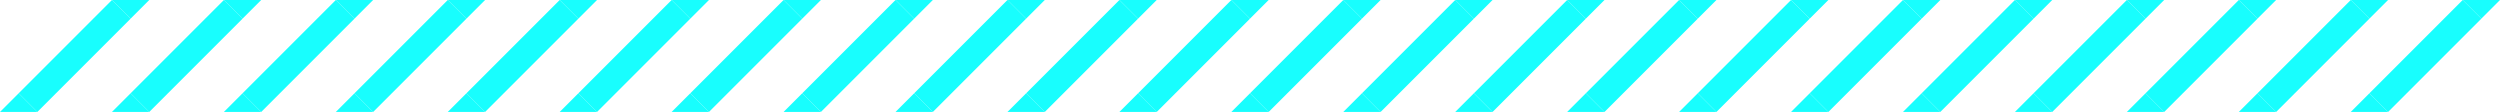 <svg width="268" height="12" viewBox="0 0 268 12" fill="none" xmlns="http://www.w3.org/2000/svg">
<path d="M4 12H0L2 10L4 12Z" fill="#18FEFE"/>
<path d="M13.001 1L3.001 11" stroke="#18FEFE" stroke-width="2.83"/>
<path d="M16 0H12L14 2L16 0Z" fill="#18FEFE"/>
<path d="M16 12H12L14 10L16 12Z" fill="#18FEFE"/>
<path d="M25.001 1L15.001 11" stroke="#18FEFE" stroke-width="2.83"/>
<path d="M28 0H24L26 2L28 0Z" fill="#18FEFE"/>
<path d="M28 12H24L26 10L28 12Z" fill="#18FEFE"/>
<path d="M37.001 1L27.001 11" stroke="#18FEFE" stroke-width="2.83"/>
<path d="M40 0H36L38 2L40 0Z" fill="#18FEFE"/>
<path d="M40 12H36L38 10L40 12Z" fill="#18FEFE"/>
<path d="M49.001 1L39.001 11" stroke="#18FEFE" stroke-width="2.83"/>
<path d="M52 0H48L50 2L52 0Z" fill="#18FEFE"/>
<path d="M52 12H48L50 10L52 12Z" fill="#18FEFE"/>
<path d="M61.001 1L51.001 11" stroke="#18FEFE" stroke-width="2.83"/>
<path d="M64 0H60L62 2L64 0Z" fill="#18FEFE"/>
<path d="M64 12H60L62 10L64 12Z" fill="#18FEFE"/>
<path d="M73.001 1L63.001 11" stroke="#18FEFE" stroke-width="2.83"/>
<path d="M76 0H72L74 2L76 0Z" fill="#18FEFE"/>
<path d="M76 12H72L74 10L76 12Z" fill="#18FEFE"/>
<path d="M85.001 1L75.001 11" stroke="#18FEFE" stroke-width="2.83"/>
<path d="M88 0H84L86 2L88 0Z" fill="#18FEFE"/>
<path d="M88 12H84L86 10L88 12Z" fill="#18FEFE"/>
<path d="M97.001 1L87.001 11" stroke="#18FEFE" stroke-width="2.83"/>
<path d="M100 0H96L98 2L100 0Z" fill="#18FEFE"/>
<path d="M100 12H96L98 10L100 12Z" fill="#18FEFE"/>
<path d="M109.001 1L99.001 11" stroke="#18FEFE" stroke-width="2.83"/>
<path d="M112 0H108L110 2L112 0Z" fill="#18FEFE"/>
<path d="M112 12H108L110 10L112 12Z" fill="#18FEFE"/>
<path d="M121.001 1L111.001 11" stroke="#18FEFE" stroke-width="2.83"/>
<path d="M124 0H120L122 2L124 0Z" fill="#18FEFE"/>
<path d="M124 12H120L122 10L124 12Z" fill="#18FEFE"/>
<path d="M133.001 1L123.001 11" stroke="#18FEFE" stroke-width="2.83"/>
<path d="M136 0H132L134 2L136 0Z" fill="#18FEFE"/>
<path d="M136 12H132L134 10L136 12Z" fill="#18FEFE"/>
<path d="M145.001 1L135.001 11" stroke="#18FEFE" stroke-width="2.83"/>
<path d="M148 0H144L146 2L148 0Z" fill="#18FEFE"/>
<path d="M148 12H144L146 10L148 12Z" fill="#18FEFE"/>
<path d="M157.001 1L147.001 11" stroke="#18FEFE" stroke-width="2.83"/>
<path d="M160 0H156L158 2L160 0Z" fill="#18FEFE"/>
<path d="M160 12H156L158 10L160 12Z" fill="#18FEFE"/>
<path d="M169.001 1L159.001 11" stroke="#18FEFE" stroke-width="2.83"/>
<path d="M172 0H168L170 2L172 0Z" fill="#18FEFE"/>
<path d="M172 12H168L170 10L172 12Z" fill="#18FEFE"/>
<path d="M181.001 1L171.001 11" stroke="#18FEFE" stroke-width="2.83"/>
<path d="M184 0H180L182 2L184 0Z" fill="#18FEFE"/>
<path d="M184 12H180L182 10L184 12Z" fill="#18FEFE"/>
<path d="M193.001 1L183.001 11" stroke="#18FEFE" stroke-width="2.83"/>
<path d="M196 0H192L194 2L196 0Z" fill="#18FEFE"/>
<path d="M196 12H192L194 10L196 12Z" fill="#18FEFE"/>
<path d="M205.001 1L195.001 11" stroke="#18FEFE" stroke-width="2.83"/>
<path d="M208 0H204L206 2L208 0Z" fill="#18FEFE"/>
<path d="M208 12H204L206 10L208 12Z" fill="#18FEFE"/>
<path d="M217.001 1L207.001 11" stroke="#18FEFE" stroke-width="2.83"/>
<path d="M220 0H216L218 2L220 0Z" fill="#18FEFE"/>
<path d="M220 12H216L218 10L220 12Z" fill="#18FEFE"/>
<path d="M229.001 1L219.001 11" stroke="#18FEFE" stroke-width="2.83"/>
<path d="M232 0H228L230 2L232 0Z" fill="#18FEFE"/>
<path d="M232 12H228L230 10L232 12Z" fill="#18FEFE"/>
<path d="M241.001 1L231.001 11" stroke="#18FEFE" stroke-width="2.83"/>
<path d="M244 0H240L242 2L244 0Z" fill="#18FEFE"/>
<path d="M244 12H240L242 10L244 12Z" fill="#18FEFE"/>
<path d="M253.001 1L243.001 11" stroke="#18FEFE" stroke-width="2.83"/>
<path d="M256 0H252L254 2L256 0Z" fill="#18FEFE"/>
<path d="M256 12H252L254 10L256 12Z" fill="#18FEFE"/>
<path d="M265.001 1L255.001 11" stroke="#18FEFE" stroke-width="2.83"/>
<path d="M268 0H264L266 2L268 0Z" fill="#18FEFE"/>
</svg>
